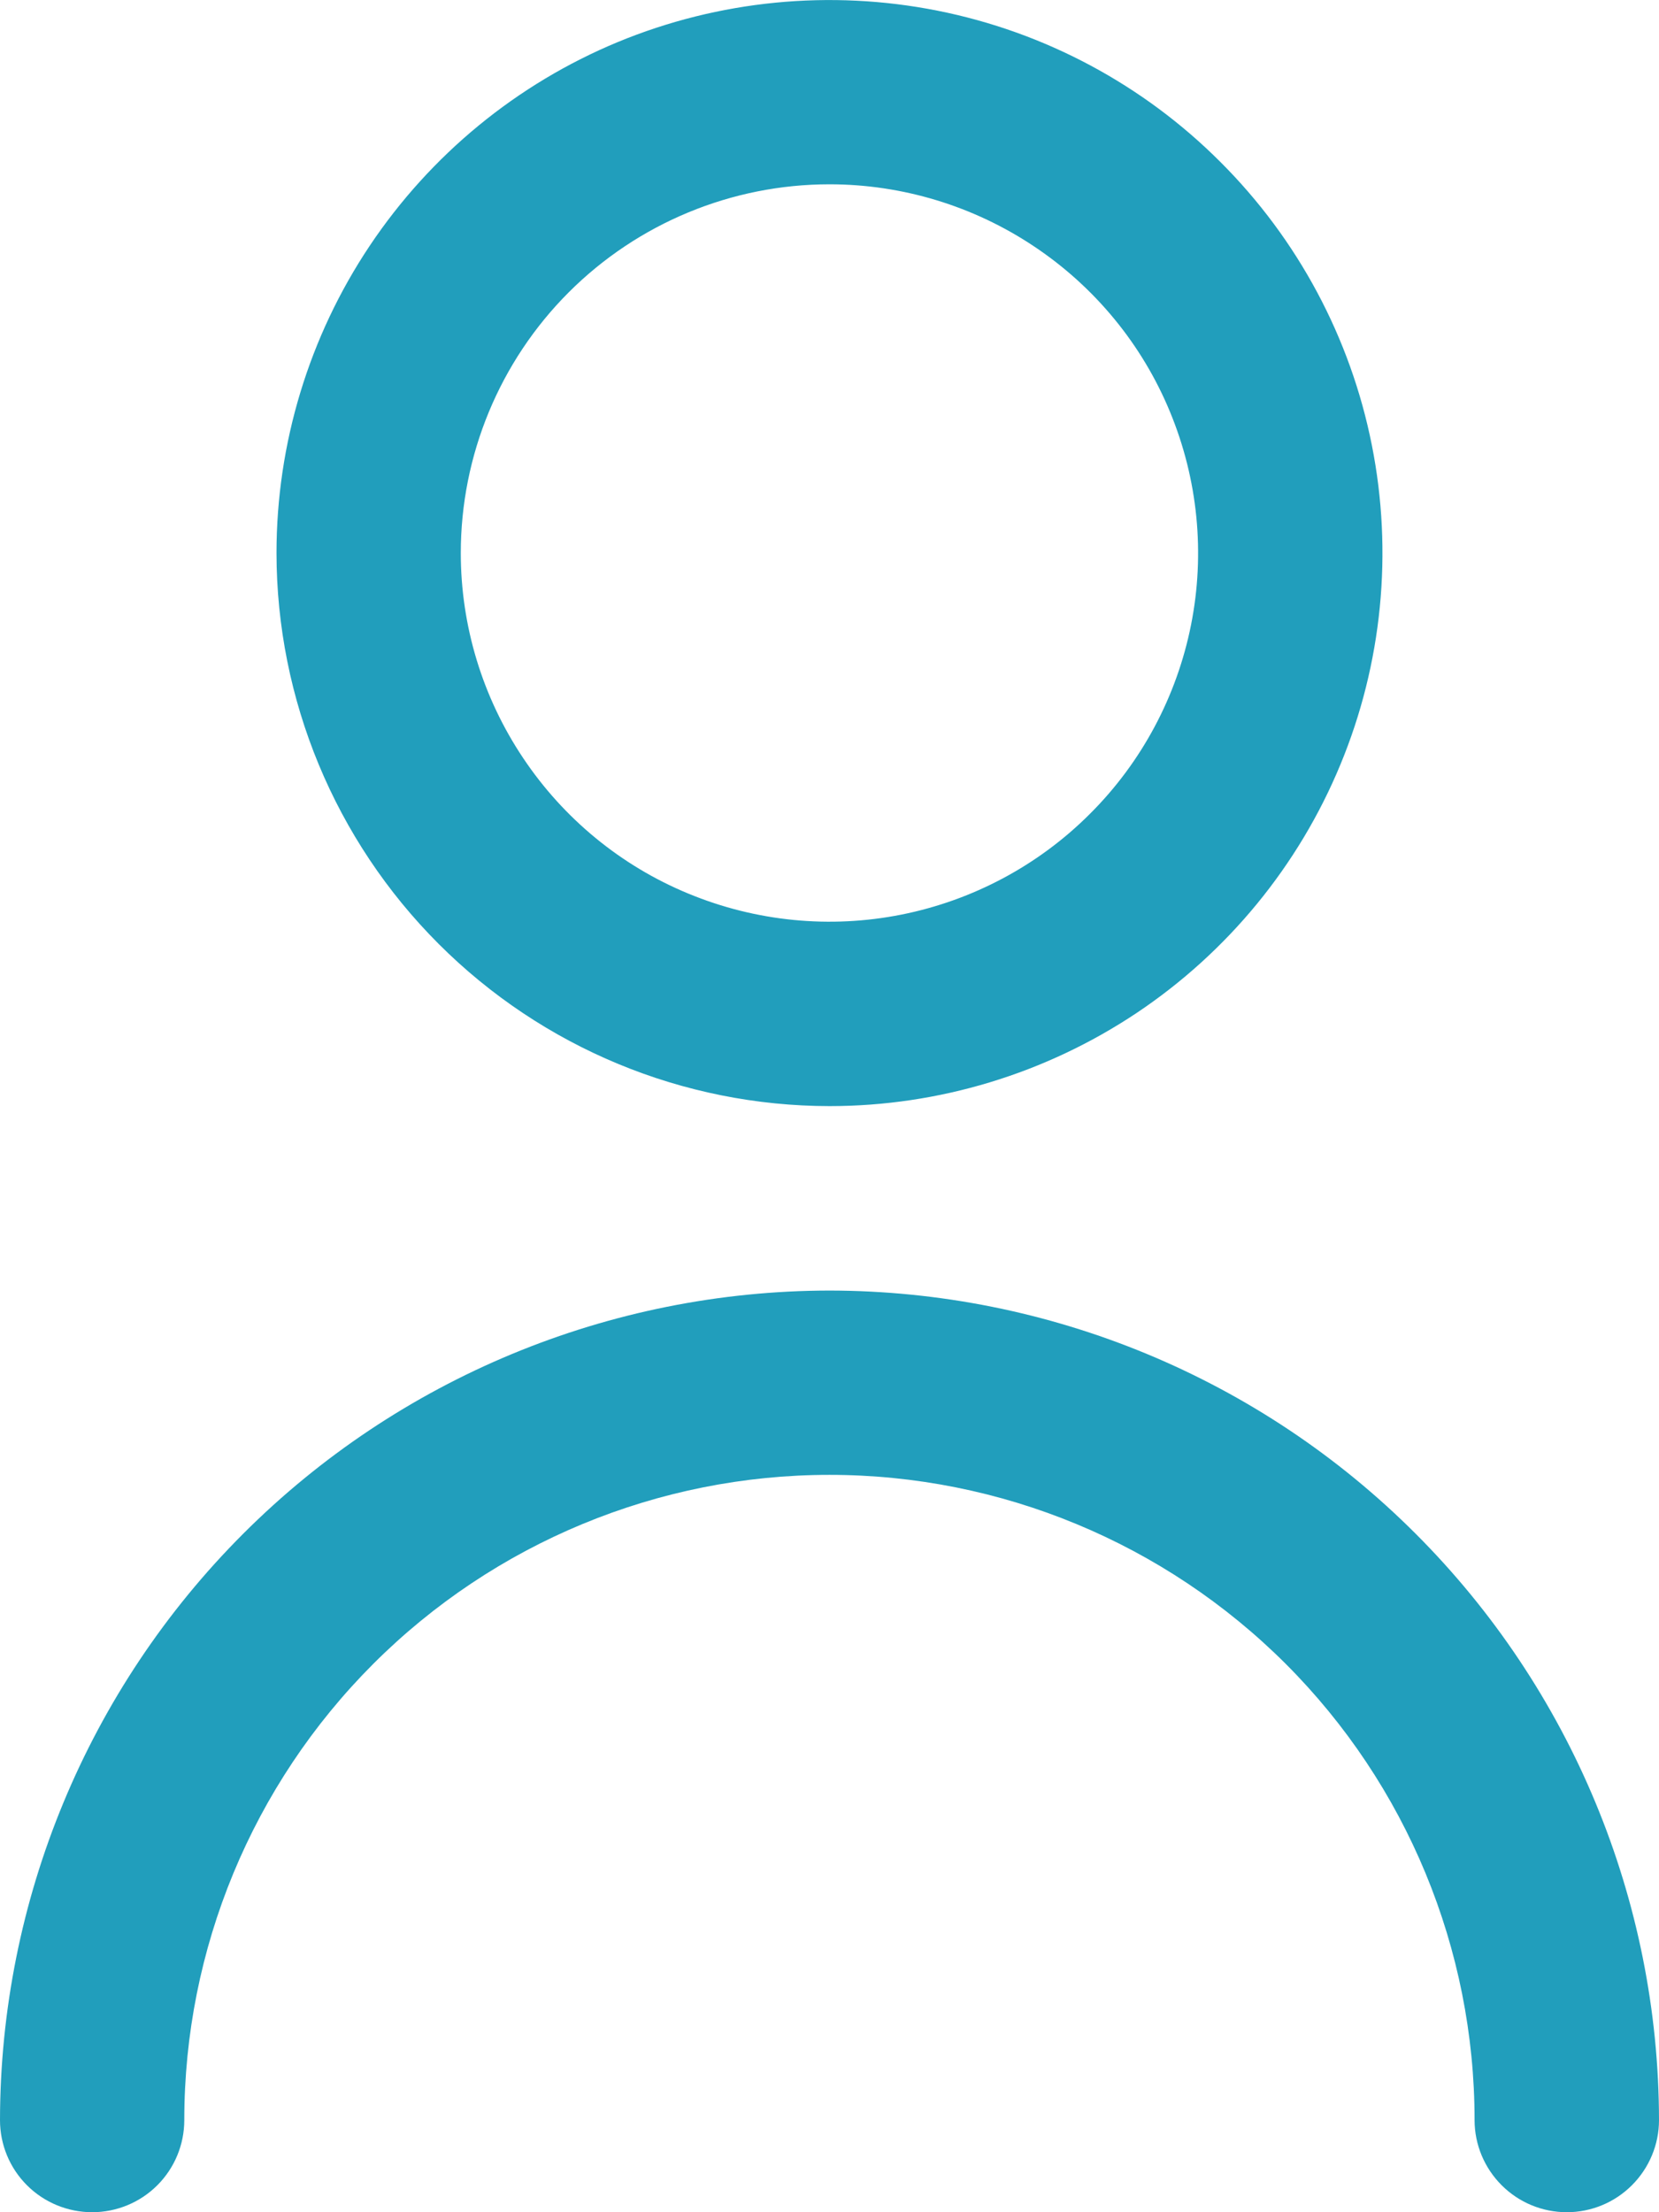 <svg width="12" height="16" viewBox="0 0 12 16" fill="none" xmlns="http://www.w3.org/2000/svg">
<path d="M6 8C6.791 8 7.564 7.765 8.222 7.326C8.88 6.886 9.393 6.261 9.695 5.531C9.998 4.8 10.077 3.995 9.923 3.22C9.769 2.444 9.388 1.731 8.828 1.172C8.269 0.612 7.556 0.231 6.78 0.077C6.004 -0.077 5.2 0.002 4.469 0.304C3.738 0.607 3.114 1.12 2.674 1.778C2.235 2.435 2 3.209 2 4C2.001 5.06 2.423 6.077 3.173 6.827C3.923 7.577 4.939 7.999 6 8ZM6 1.333C6.527 1.333 7.043 1.49 7.481 1.783C7.92 2.076 8.262 2.492 8.463 2.979C8.665 3.467 8.718 4.003 8.615 4.52C8.512 5.037 8.258 5.513 7.885 5.885C7.513 6.258 7.037 6.512 6.52 6.615C6.003 6.718 5.467 6.665 4.979 6.463C4.492 6.262 4.076 5.92 3.783 5.481C3.49 5.043 3.333 4.527 3.333 4C3.333 3.293 3.614 2.614 4.114 2.114C4.614 1.614 5.293 1.333 6 1.333Z" fill="#219EBC"/>
<path d="M6 9.334C4.409 9.336 2.884 9.968 1.759 11.093C0.634 12.218 0.002 13.743 0 15.334C0 15.511 0.07 15.68 0.195 15.805C0.32 15.93 0.49 16 0.667 16C0.843 16 1.013 15.93 1.138 15.805C1.263 15.68 1.333 15.511 1.333 15.334C1.333 14.096 1.825 12.909 2.7 12.034C3.575 11.159 4.762 10.667 6 10.667C7.237 10.667 8.424 11.159 9.3 12.034C10.175 12.909 10.666 14.096 10.666 15.334C10.666 15.511 10.737 15.68 10.862 15.805C10.987 15.93 11.156 16 11.333 16C11.51 16 11.679 15.93 11.804 15.805C11.929 15.68 12 15.511 12 15.334C11.998 13.743 11.365 12.218 10.24 11.093C9.116 9.968 7.591 9.336 6 9.334Z" fill="#219EBC"/>
</svg>
